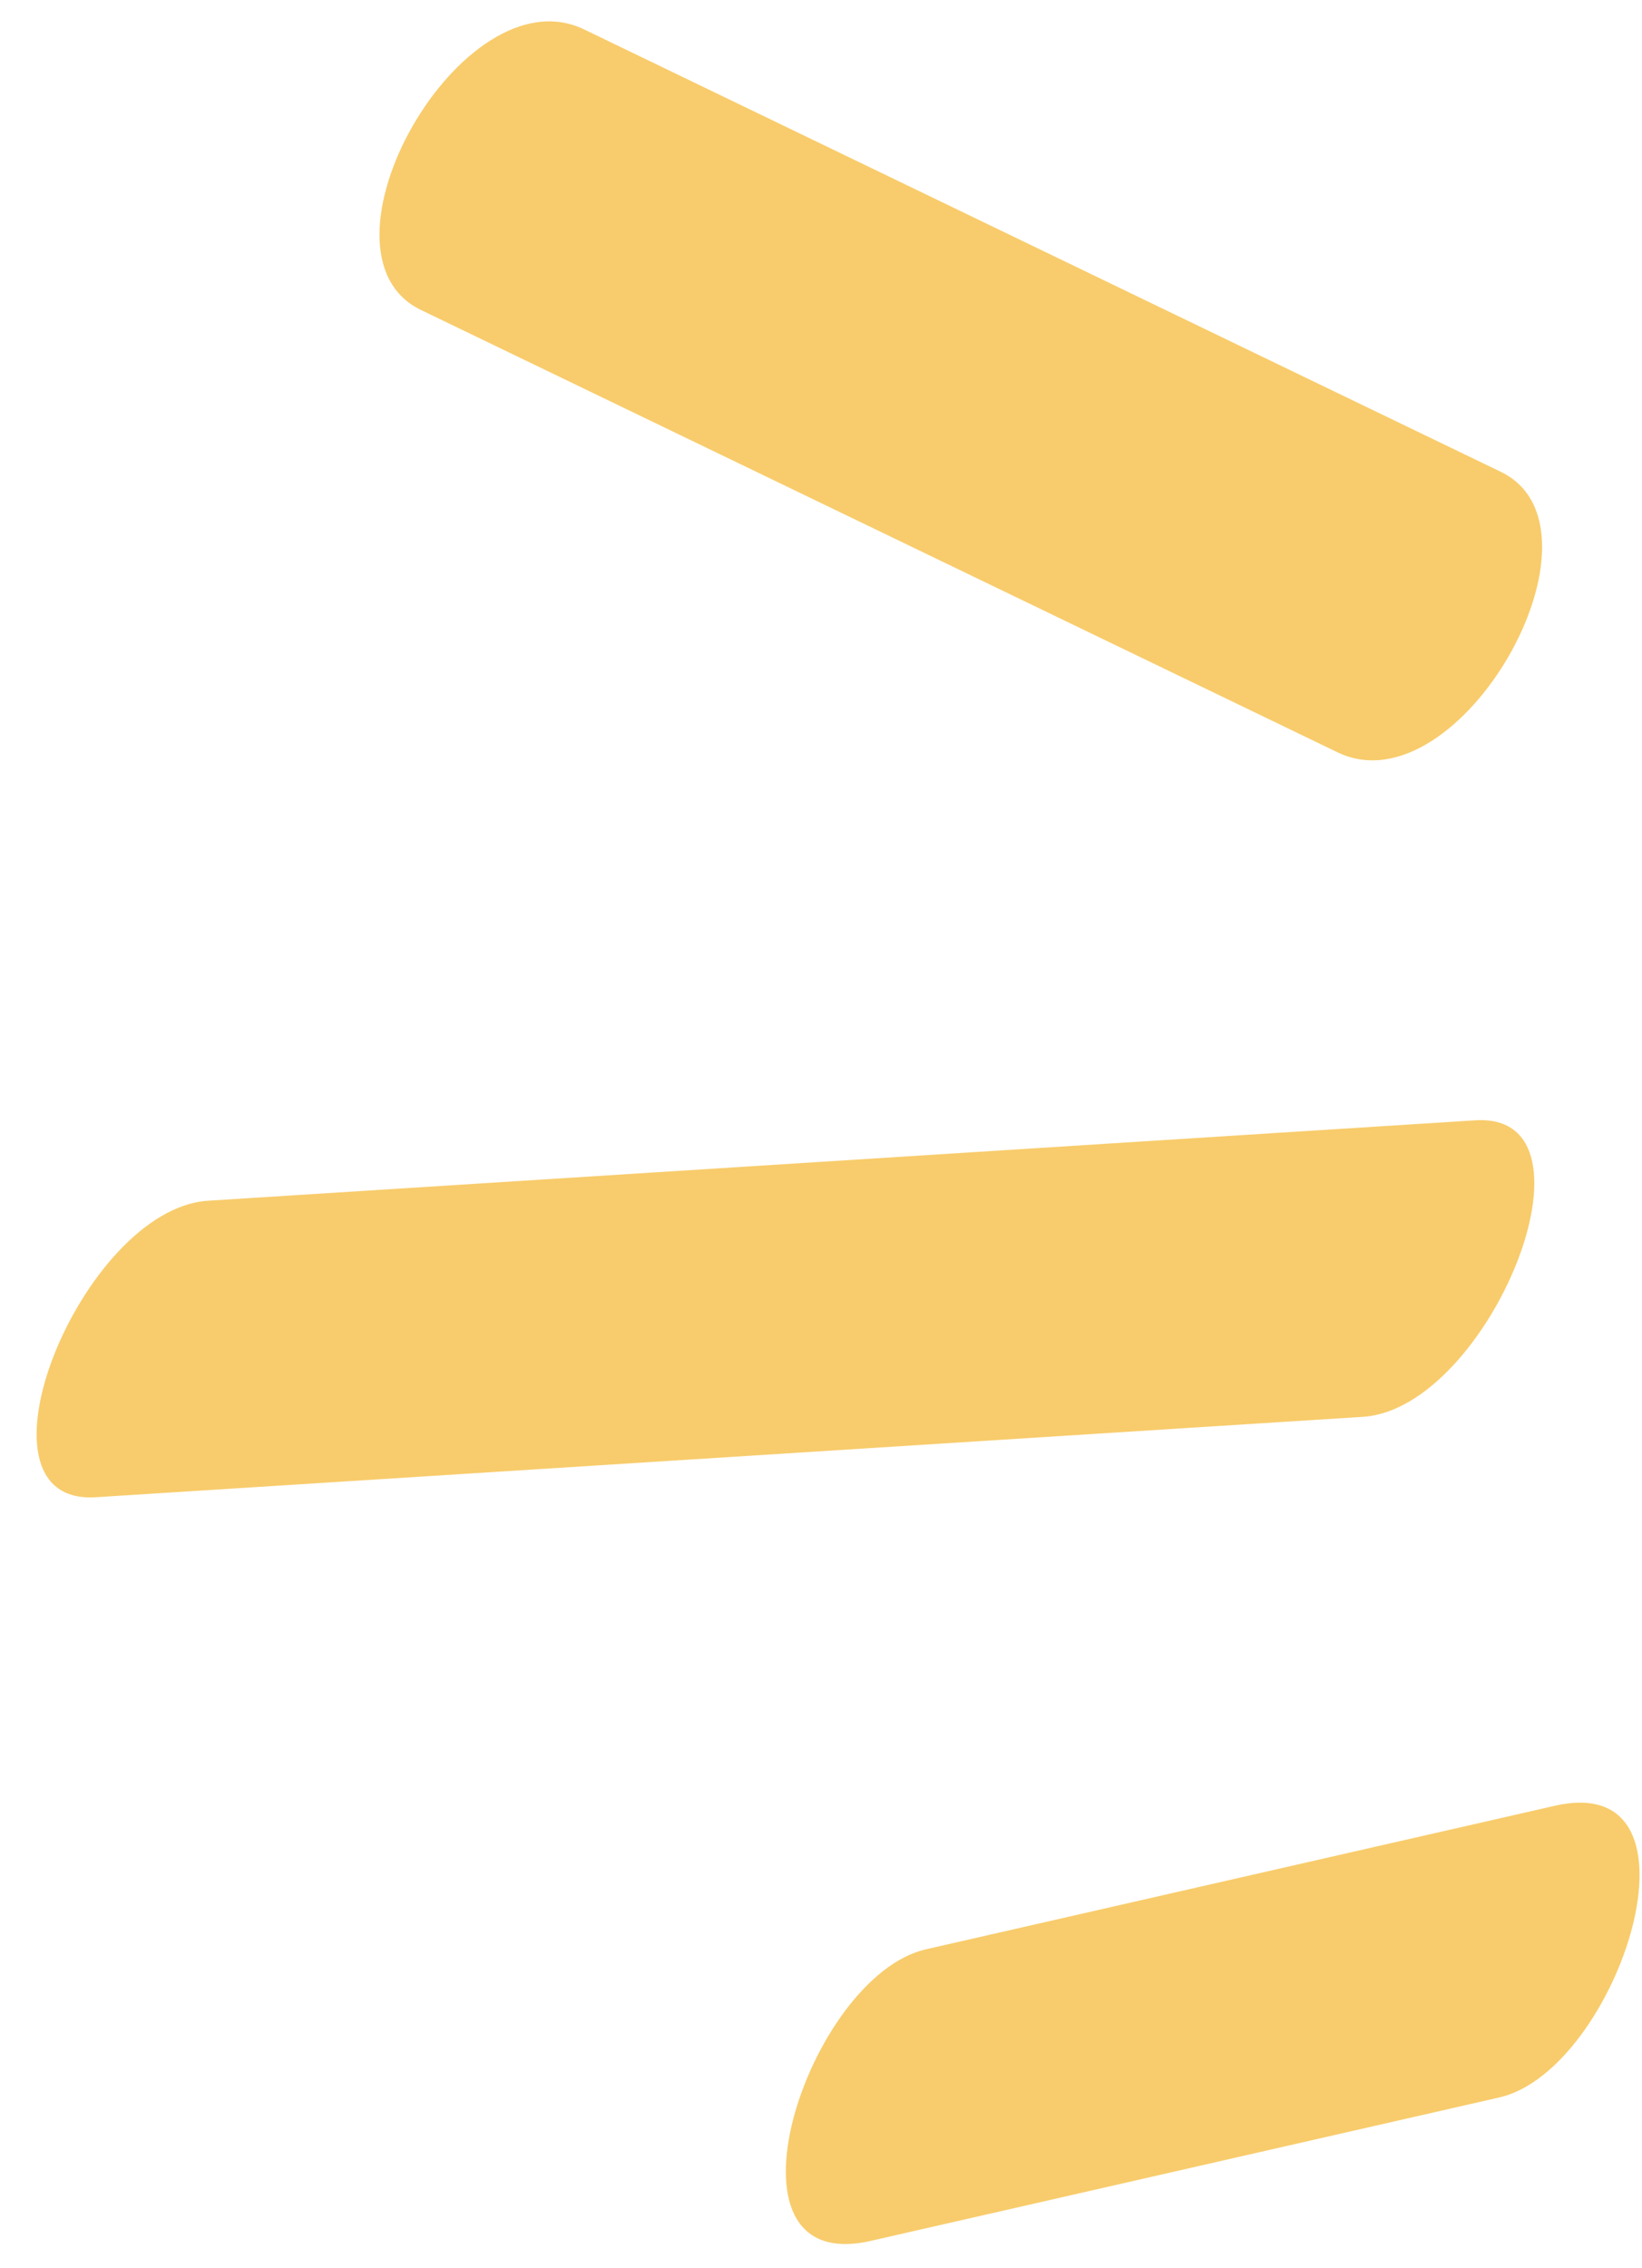 <svg width="42" height="58" viewBox="0 0 42 58" fill="none" xmlns="http://www.w3.org/2000/svg">
<path d="M10.771 7.928L34.214 19.238C37.335 20.741 41.406 13.513 38.381 12.061L14.938 0.751C11.816 -0.752 7.746 6.476 10.771 7.928Z" fill="#F8CC6C"/>
<path d="M2.453 38.285L34.86 36.229C38.092 36.023 41.184 28.426 37.729 28.647L5.322 30.703C2.09 30.909 -1.002 38.505 2.453 38.285Z" fill="#F8CC6C"/>
<path d="M22.27 57.301L38.352 53.632C41.384 52.939 43.905 45.232 39.767 46.175L23.686 49.844C20.654 50.537 18.133 58.244 22.27 57.301Z" fill="#F8CC6C"/>
</svg>
